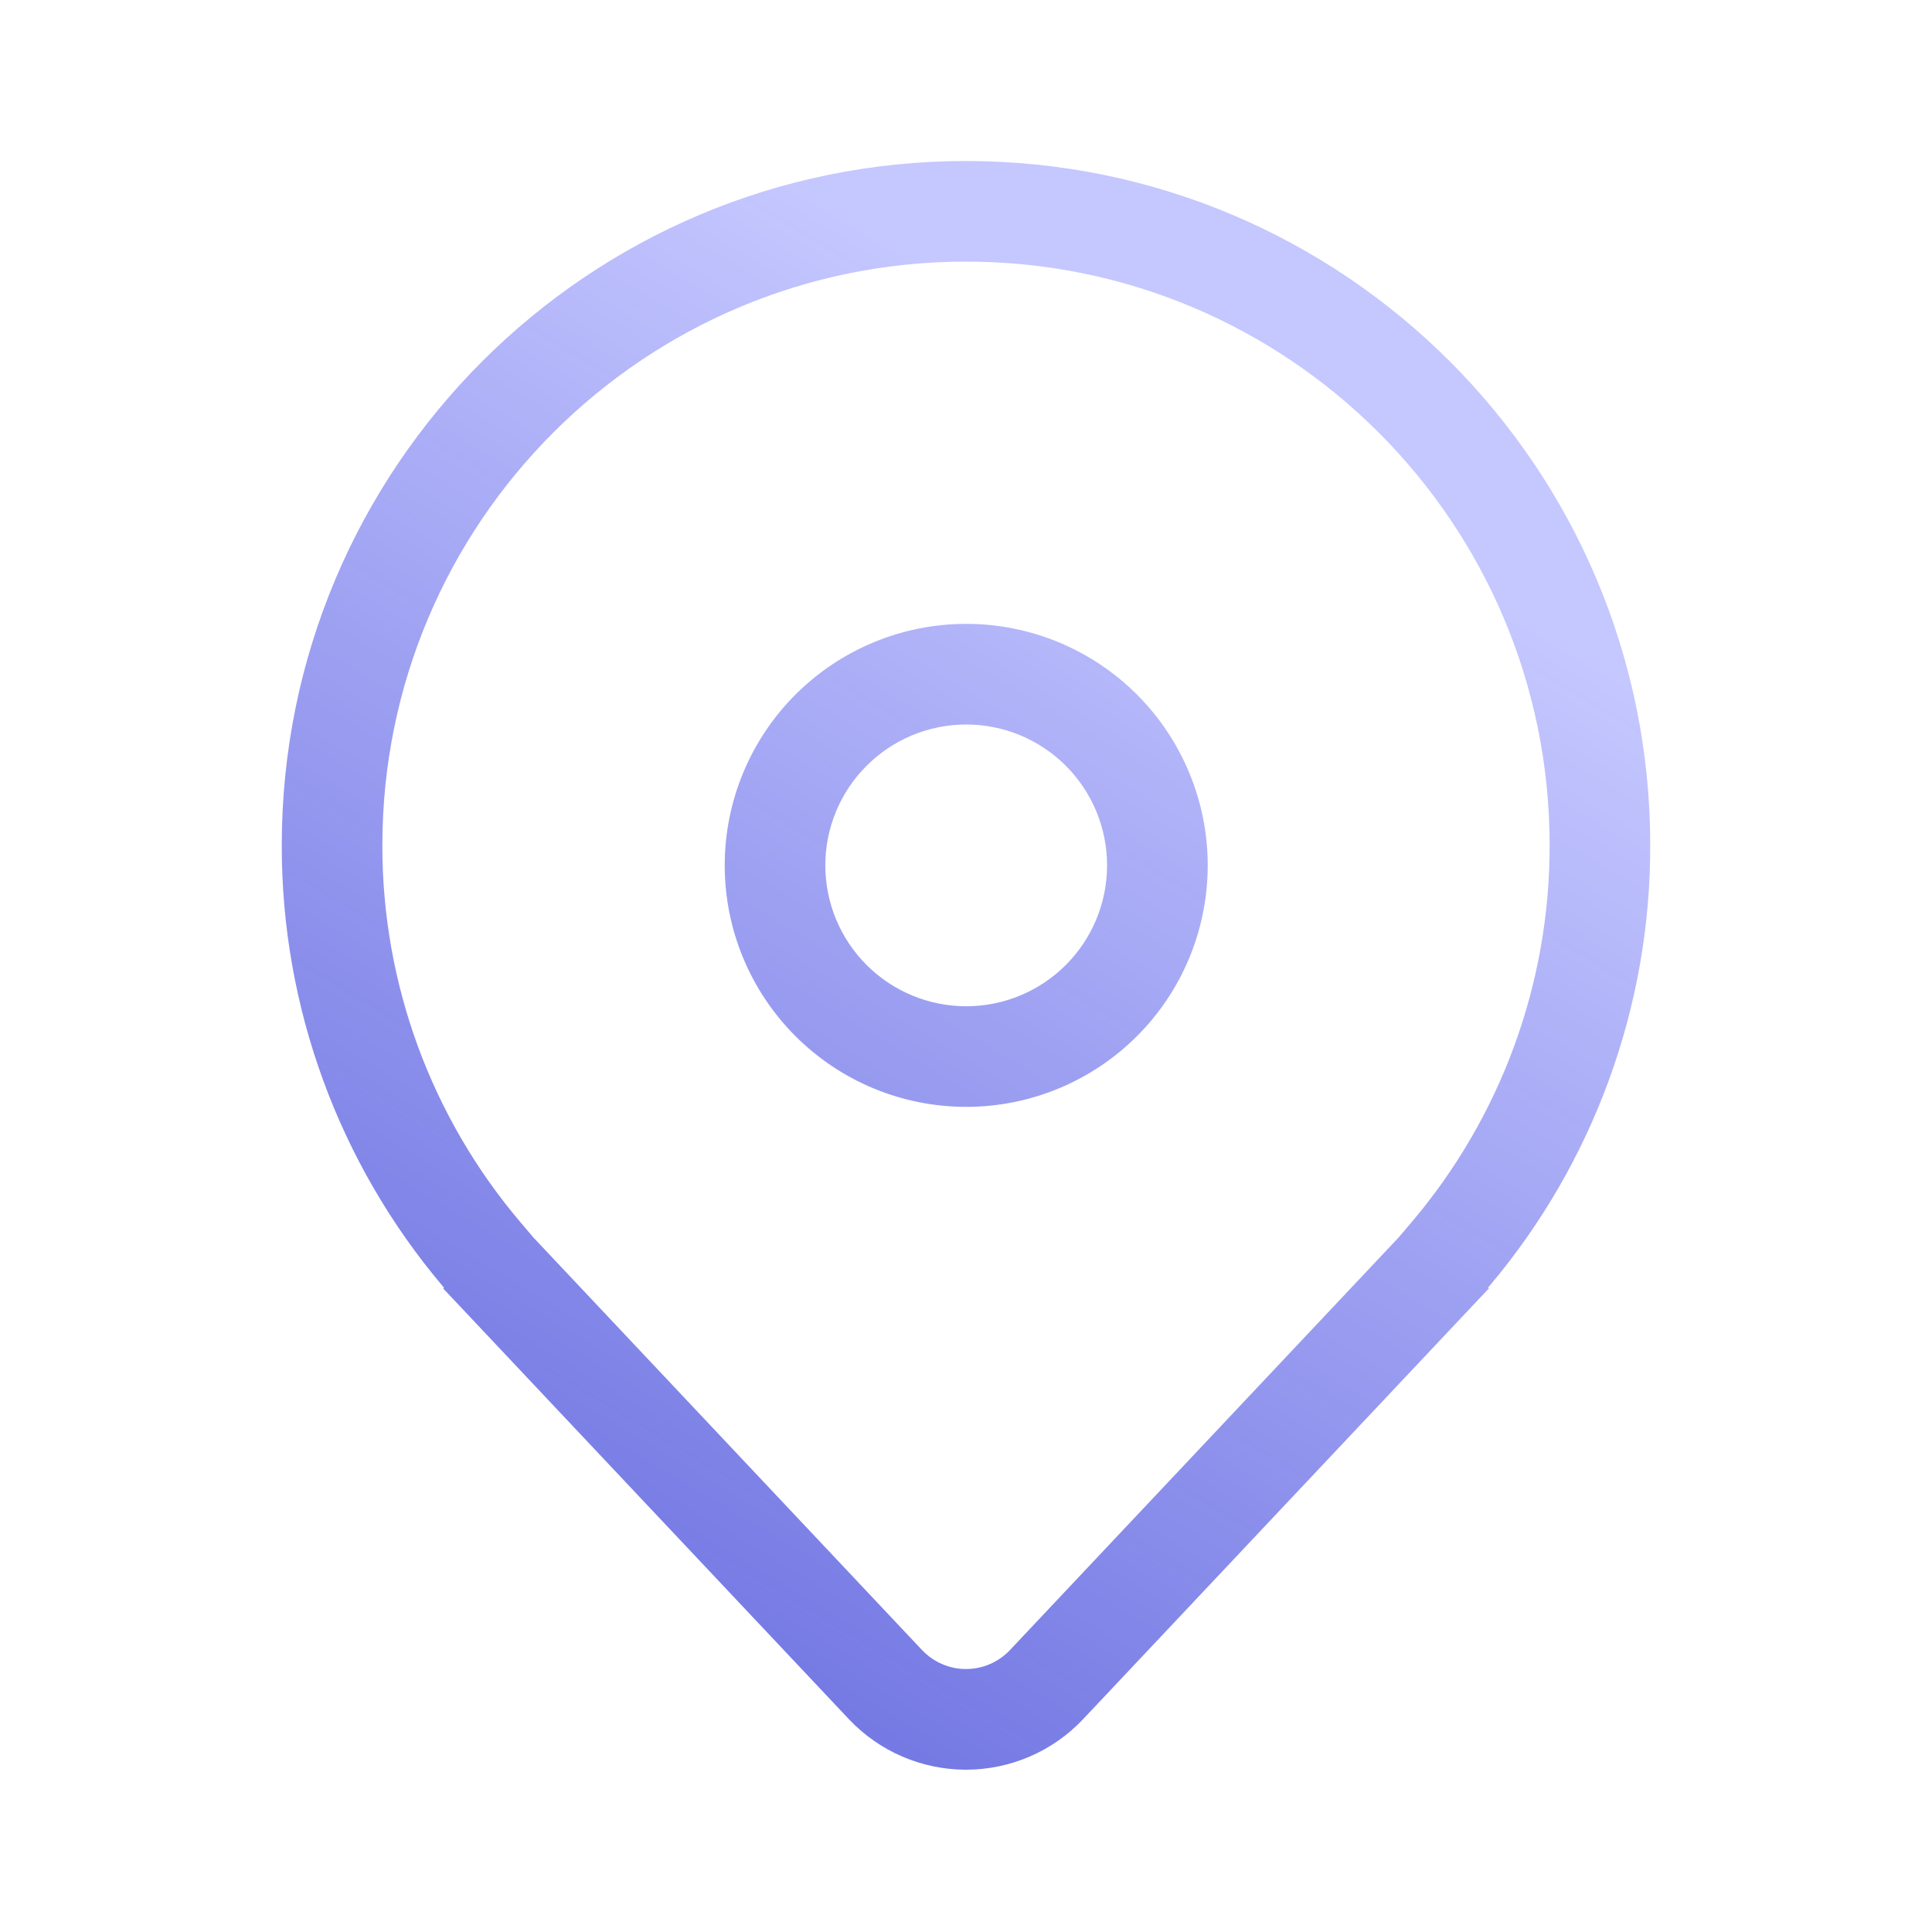 <svg width="30" height="30" viewBox="0 0 44 44" fill="none" xmlns="http://www.w3.org/2000/svg">
<path d="M22.005 14.208C20.546 14.208 19.147 14.788 18.116 15.819C17.084 16.851 16.505 18.25 16.505 19.708C16.505 21.167 17.084 22.566 18.116 23.597C19.147 24.629 20.546 25.208 22.005 25.208C23.463 25.208 24.862 24.629 25.894 23.597C26.925 22.566 27.505 21.167 27.505 19.708C27.505 18.25 26.925 16.851 25.894 15.819C24.862 14.788 23.463 14.208 22.005 14.208ZM18.796 19.708C18.796 18.857 19.134 18.041 19.736 17.44C20.338 16.838 21.154 16.5 22.005 16.5C22.855 16.5 23.672 16.838 24.273 17.44C24.875 18.041 25.213 18.857 25.213 19.708C25.213 20.559 24.875 21.375 24.273 21.977C23.672 22.579 22.855 22.917 22.005 22.917C21.154 22.917 20.338 22.579 19.736 21.977C19.134 21.375 18.796 20.559 18.796 19.708ZM33.917 29.333L24.669 39.151C24.326 39.515 23.913 39.805 23.454 40.003C22.995 40.201 22.5 40.304 22 40.304C21.5 40.304 21.005 40.201 20.546 40.003C20.087 39.805 19.674 39.515 19.331 39.151L10.083 29.333H10.118L10.103 29.315L10.083 29.292C7.71 26.485 6.41 22.926 6.417 19.25C6.417 10.643 13.393 3.667 22 3.667C30.607 3.667 37.583 10.643 37.583 19.25C37.59 22.926 36.29 26.485 33.917 29.292L33.897 29.315L33.882 29.333H33.917ZM32.136 27.849C34.178 25.45 35.297 22.401 35.292 19.25C35.292 11.909 29.341 5.958 22 5.958C14.659 5.958 8.708 11.909 8.708 19.25C8.703 22.401 9.822 25.45 11.864 27.849L12.147 28.182L20.999 37.579C21.128 37.715 21.283 37.824 21.455 37.898C21.627 37.973 21.812 38.011 22 38.011C22.188 38.011 22.373 37.973 22.545 37.898C22.717 37.824 22.872 37.715 23.001 37.579L31.853 28.182L32.136 27.849Z" fill="url(#paint0_linear_647_608)"/>
<defs>
<linearGradient id="paint0_linear_647_608" x1="73.5" y1="-62" x2="14.5" y2="37" gradientUnits="userSpaceOnUse">
<stop offset="0.74" stop-color="#C5C7FF"/>
<stop offset="1" stop-color="#696EE1" stop-opacity="0.93"/>
</linearGradient>
</defs>
</svg>
